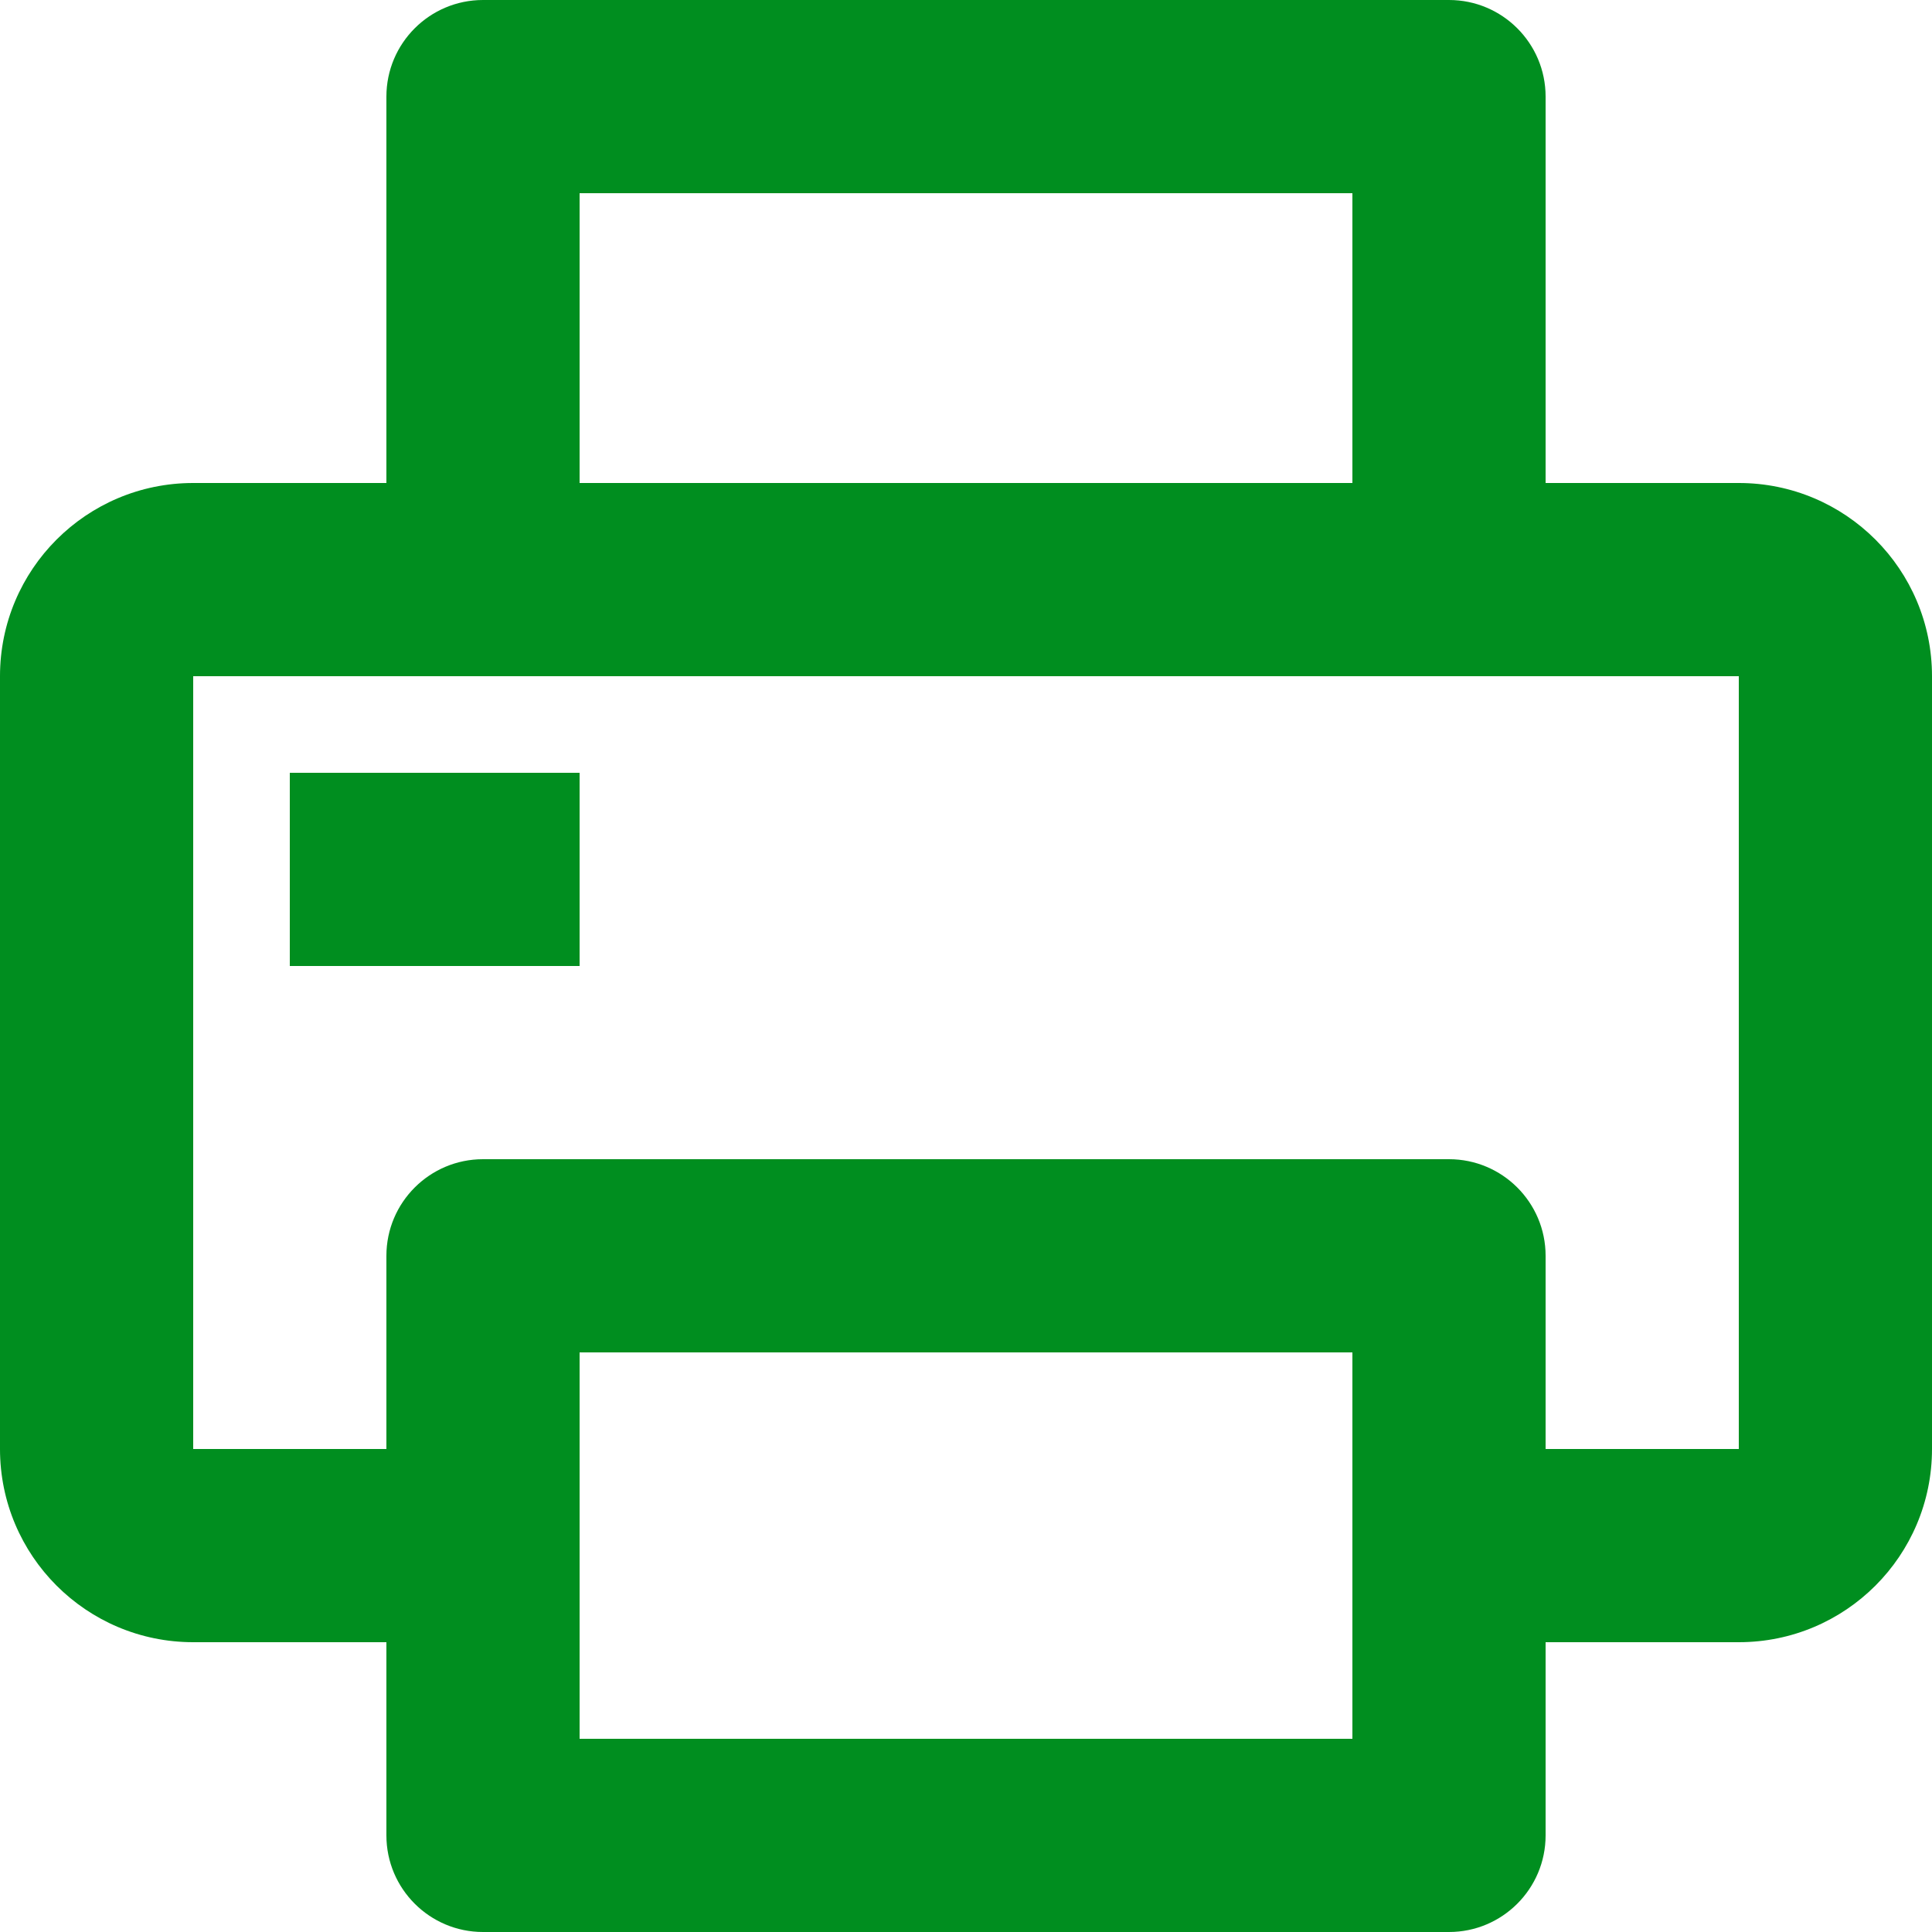 ﻿<?xml version="1.0" encoding="utf-8"?>
<svg version="1.1" xmlns:xlink="http://www.w3.org/1999/xlink" width="20px" height="20px" xmlns="http://www.w3.org/2000/svg">
  <g>
    <path d="M 15 0  L 5 0  C 4.448 0  4 0.448  4 1  L 4 5  L 2 5  C 0.895 5  0 5.895  0 7  L 0 15  C 0 16.105  0.895 17  2 17  L 4 17  L 4 19  C 4 19.552  4.448 20  5 20  L 15 20  C 15.552 20  16 19.552  16 19  L 16 17  L 18 17  C 19.105 17  20 16.105  20 15  L 20 7  C 20 5.895  19.105 5  18 5  L 16 5  L 16 1  C 16 0.448  15.552 0  15 0  Z M 16 13  C 16 12.448  15.552 12  15 12  L 5 12  C 4.448 12  4 12.448  4 13  L 4 15  L 2 15  L 2 7  L 18 7  L 18 15  L 16 15  L 16 13  Z M 14 2  L 14 5  L 6 5  L 6 2  L 14 2  Z M 6 8  L 3 8  L 3 10  L 6 10  L 6 8  Z M 6 14  L 14 14  L 14 18  L 6 18  L 6 14  Z " fill-rule="nonzero" fill="#008e1f" stroke="none" />
  </g>
</svg>
